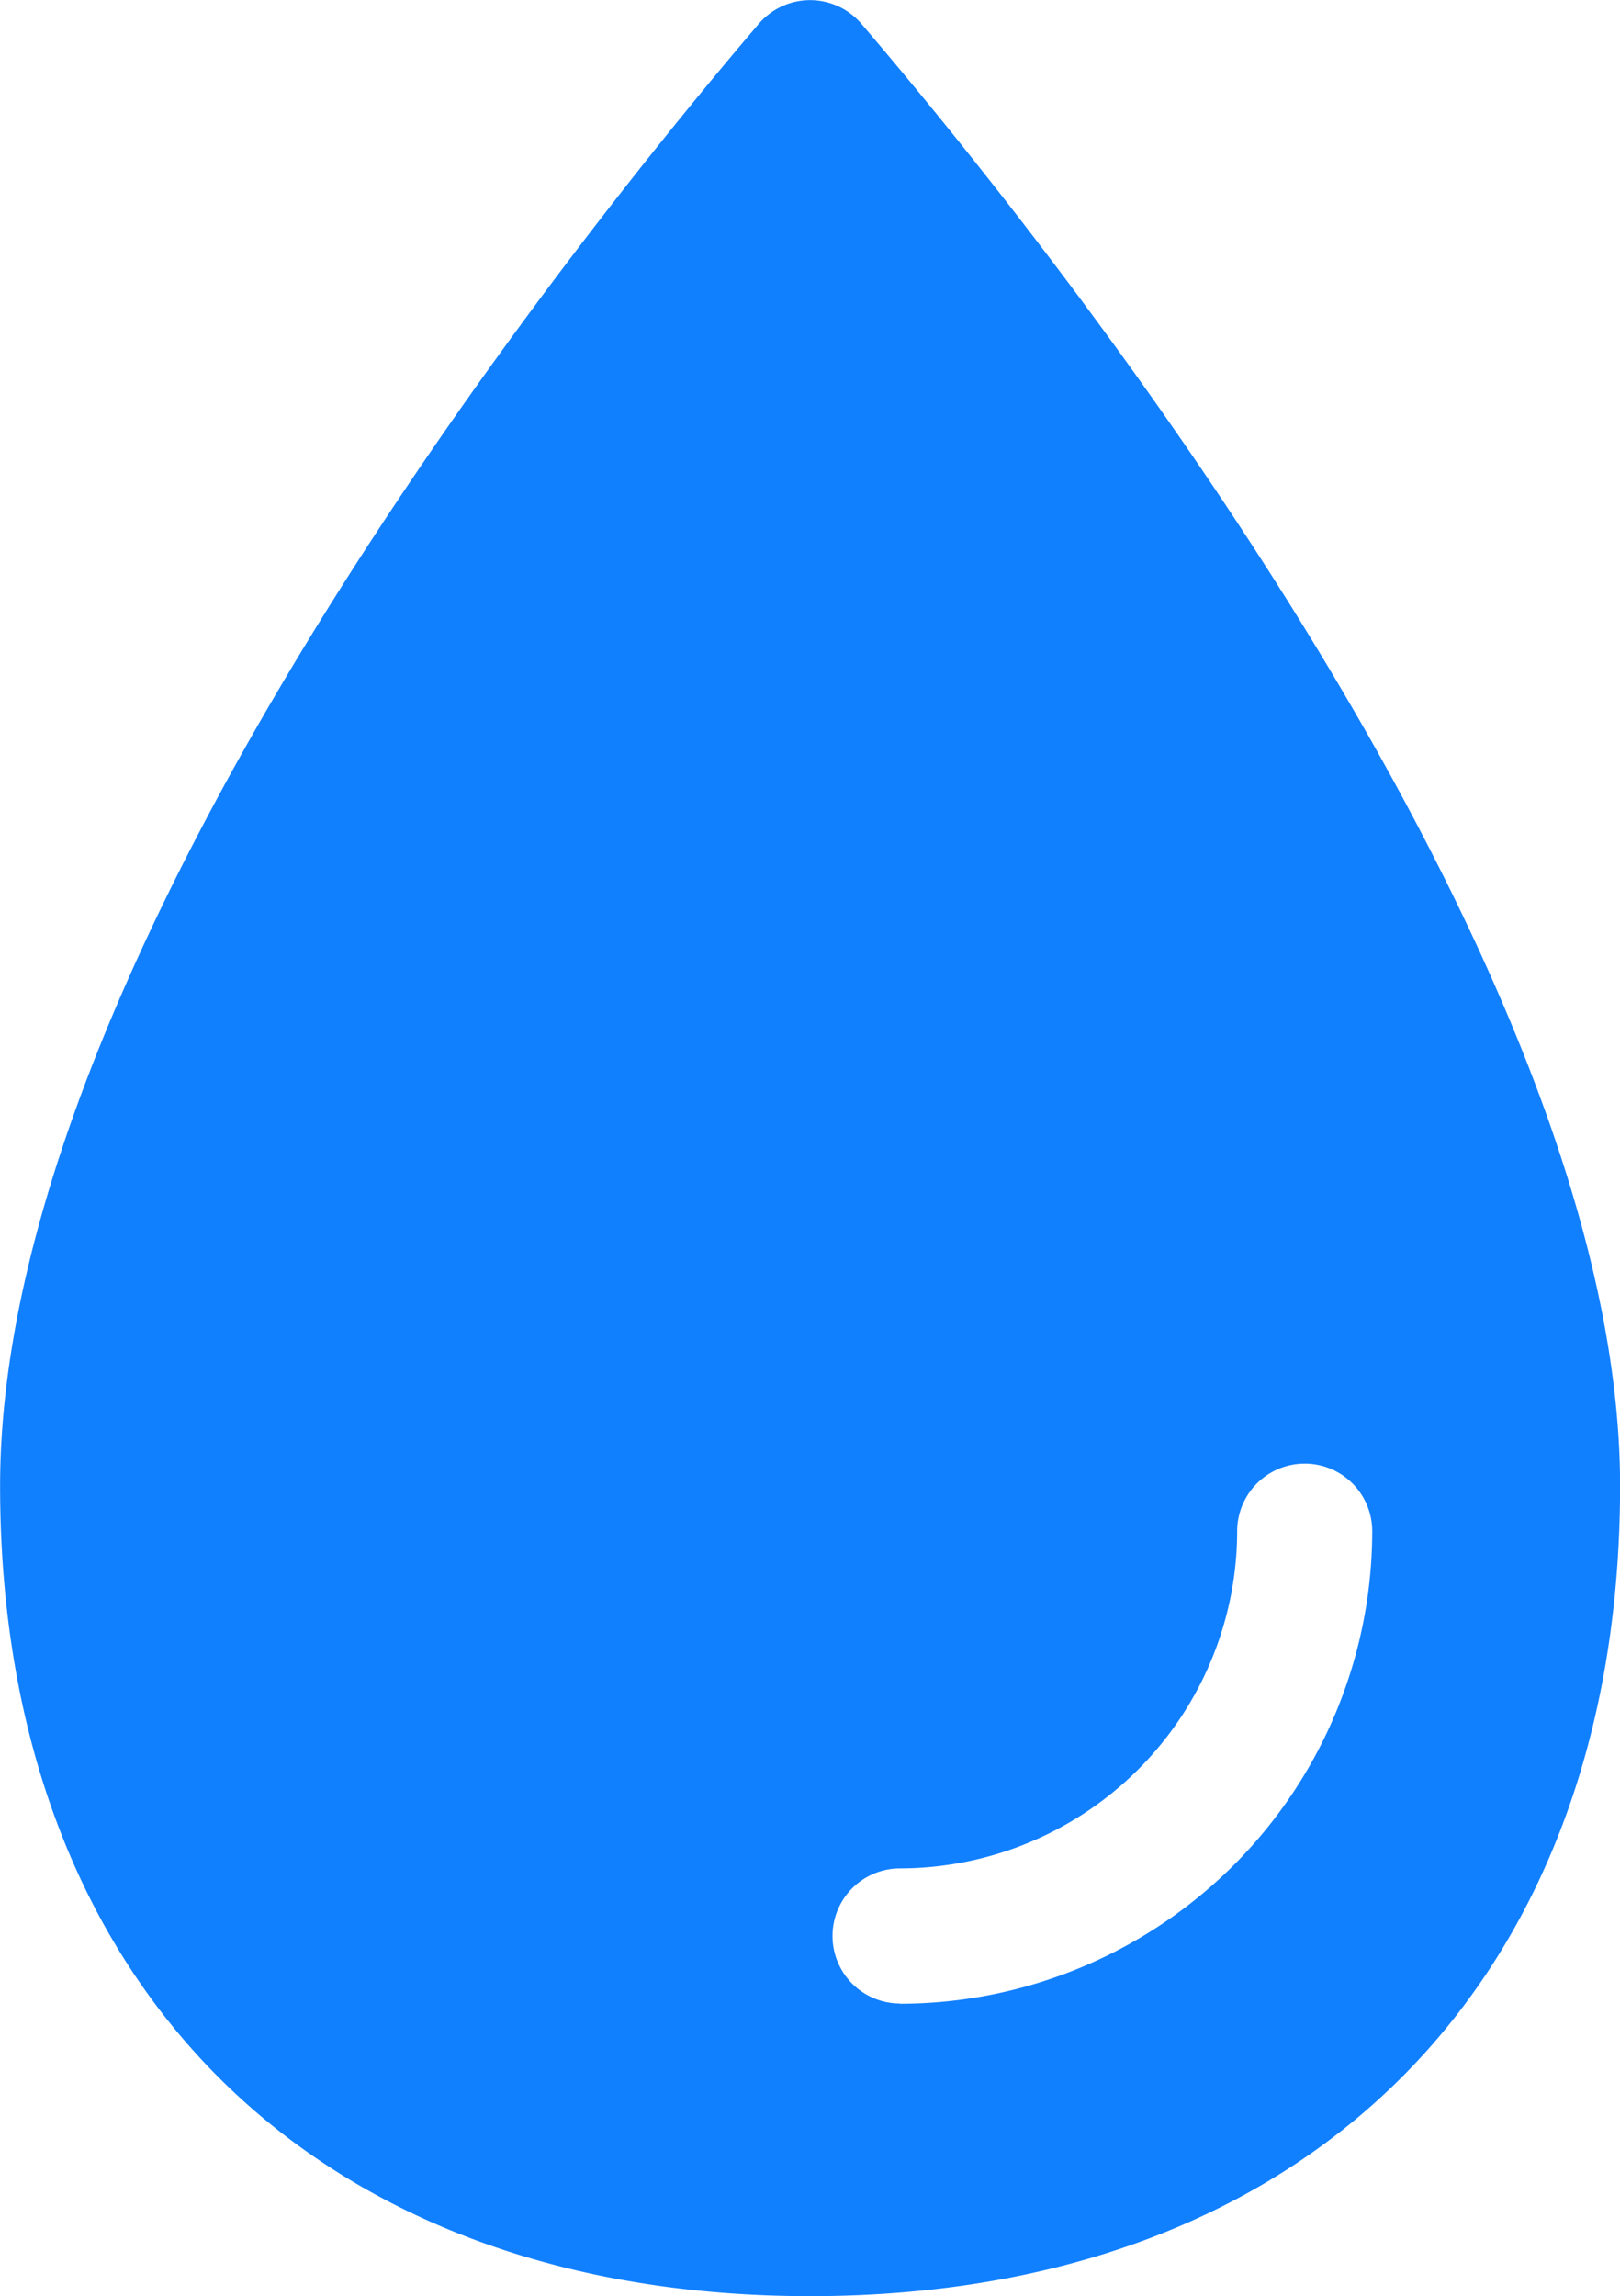 <svg xmlns="http://www.w3.org/2000/svg" width="19" height="26.922" viewBox="0 0 19 26.922">
  <path id="water_icon" d="M14.257,2.352a.791.791,0,0,0-1.2,0c-2.087,2.443-8.9,10.888-8.9,17.144,0,5.829,3.671,9.5,9.5,9.5s9.5-3.669,9.5-9.5c0-6.256-6.81-14.7-8.9-17.144Zm.455,23.213a.792.792,0,1,1,0-1.584,3.962,3.962,0,0,0,3.954-3.954.792.792,0,1,1,1.584,0,5.548,5.548,0,0,1-5.541,5.541Z" transform="translate(-4.156 -2.075)" fill="#1180ff"/>
</svg>
